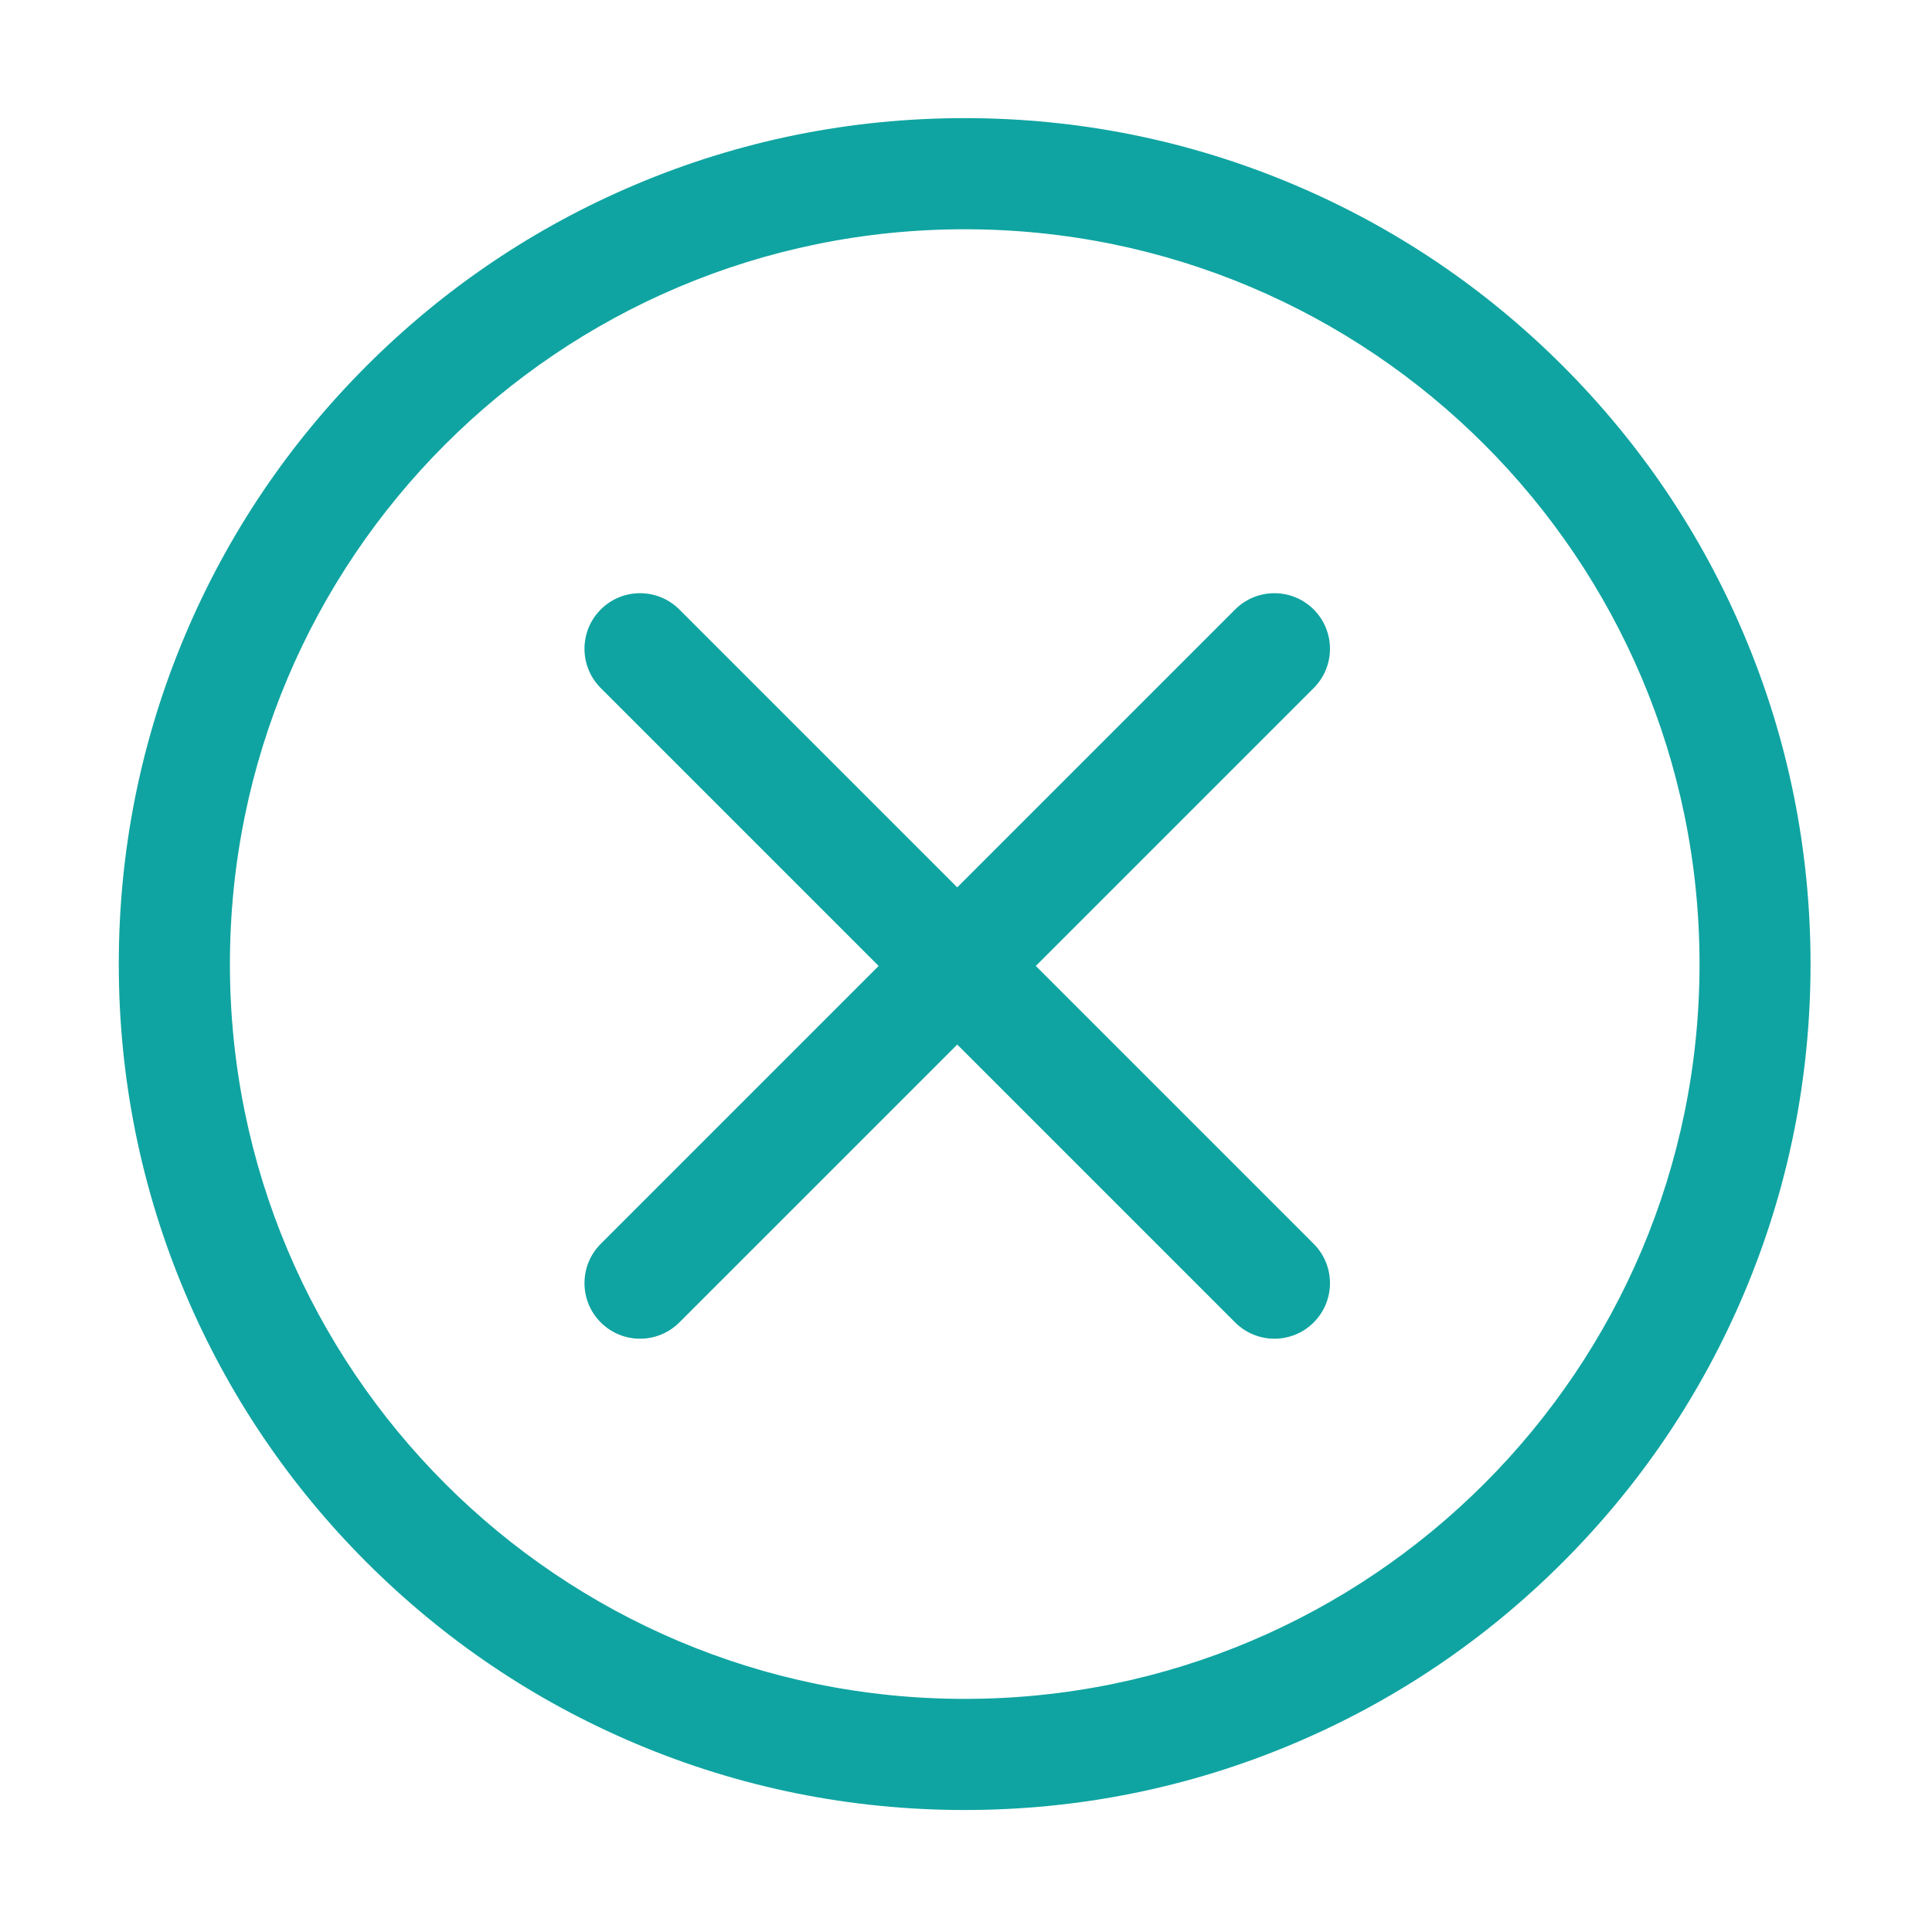 <?xml version="1.0" standalone="no"?><!DOCTYPE svg PUBLIC "-//W3C//DTD SVG 1.1//EN" "http://www.w3.org/Graphics/SVG/1.1/DTD/svg11.dtd"><svg t="1512728003235" class="icon" style="" viewBox="0 0 1024 1024" version="1.1" xmlns="http://www.w3.org/2000/svg" p-id="6821" xmlns:xlink="http://www.w3.org/1999/xlink" width="40" height="40"><defs><style type="text/css"></style></defs><path d="M924.374 336.435c-22.583-53.393-54.908-101.338-96.073-142.505-41.166-41.167-89.108-73.49-142.504-96.073-55.294-23.387-114.015-35.246-174.485-35.246-60.513 0-119.235 11.858-174.529 35.246-53.393 22.583-101.338 54.908-142.505 96.073-41.167 41.167-73.49 89.111-96.073 142.504-23.389 55.295-35.247 114.015-35.247 174.556 0 60.512 11.858 119.235 35.247 174.528 22.583 53.395 54.907 101.339 96.073 142.507 41.167 41.166 89.112 73.488 142.505 96.071 55.295 23.389 114.015 35.247 174.529 35.247 60.47 0 119.191-11.858 174.486-35.247 53.395-22.582 101.338-54.905 142.504-96.073 41.166-41.166 73.49-89.11 96.073-142.505 23.389-55.293 35.247-114.016 35.247-174.528C959.622 450.45 947.764 391.731 924.374 336.435zM511.325 900.443c-215.096 0-389.465-174.369-389.465-389.466S296.229 121.51 511.325 121.51c215.096 0 389.466 174.369 389.466 389.466S726.421 900.443 511.325 900.443z" p-id="6822" fill="#0fa4a1"></path><path d="M696.292 659.267l-0.628-0.627 0 0L548.999 511.975 681.375 379.599l14.287-14.287 0.628-0.628c11.5-11.5 11.5-30.147 0-41.648s-30.147-11.5-41.647 0l-0.628 0.628-0.001 0L507.352 470.327 365.345 328.322l0 0-5.287-5.287c-11.5-11.5-30.147-11.5-41.647 0-11.5 11.501-11.5 30.147 0 41.648l5.286 5.287 9.628 9.628 132.377 132.377L323.698 653.981l0.001 0-5.287 5.286c-11.5 11.502-11.5 30.148 0 41.649 11.5 11.5 30.147 11.5 41.648-0.001l5.286-5.286 9.629-9.629 132.376-132.376 132.377 132.376 14.287 14.288 0.627 0.627c11.5 11.5 30.148 11.5 41.648 0S707.792 670.768 696.292 659.267z" p-id="6823" fill="#0fa4a1"></path></svg>